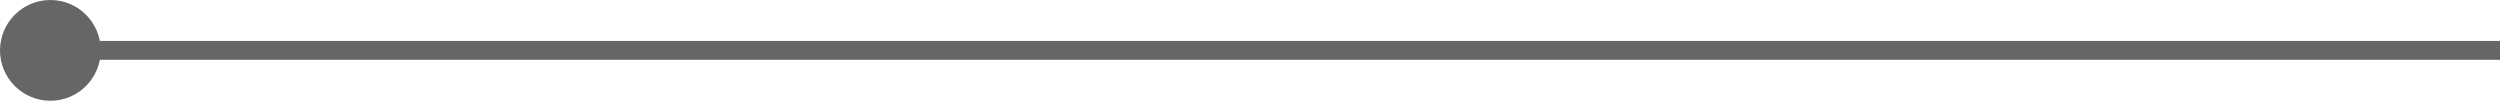 <svg width="397" height="16" viewBox="0 0 397 16" fill="none" xmlns="http://www.w3.org/2000/svg">
<path d="M0 8C3.86258e-07 12.418 3.582 16 8 16C12.418 16 16 12.418 16 8C16 3.582 12.418 -3.86258e-07 8 0C3.582 3.86258e-07 -3.86258e-07 3.582 0 8ZM8 8L8 9.5L574 9.5L574 8L574 6.5L8 6.5L8 8Z" fill="#666666"/>
</svg>
